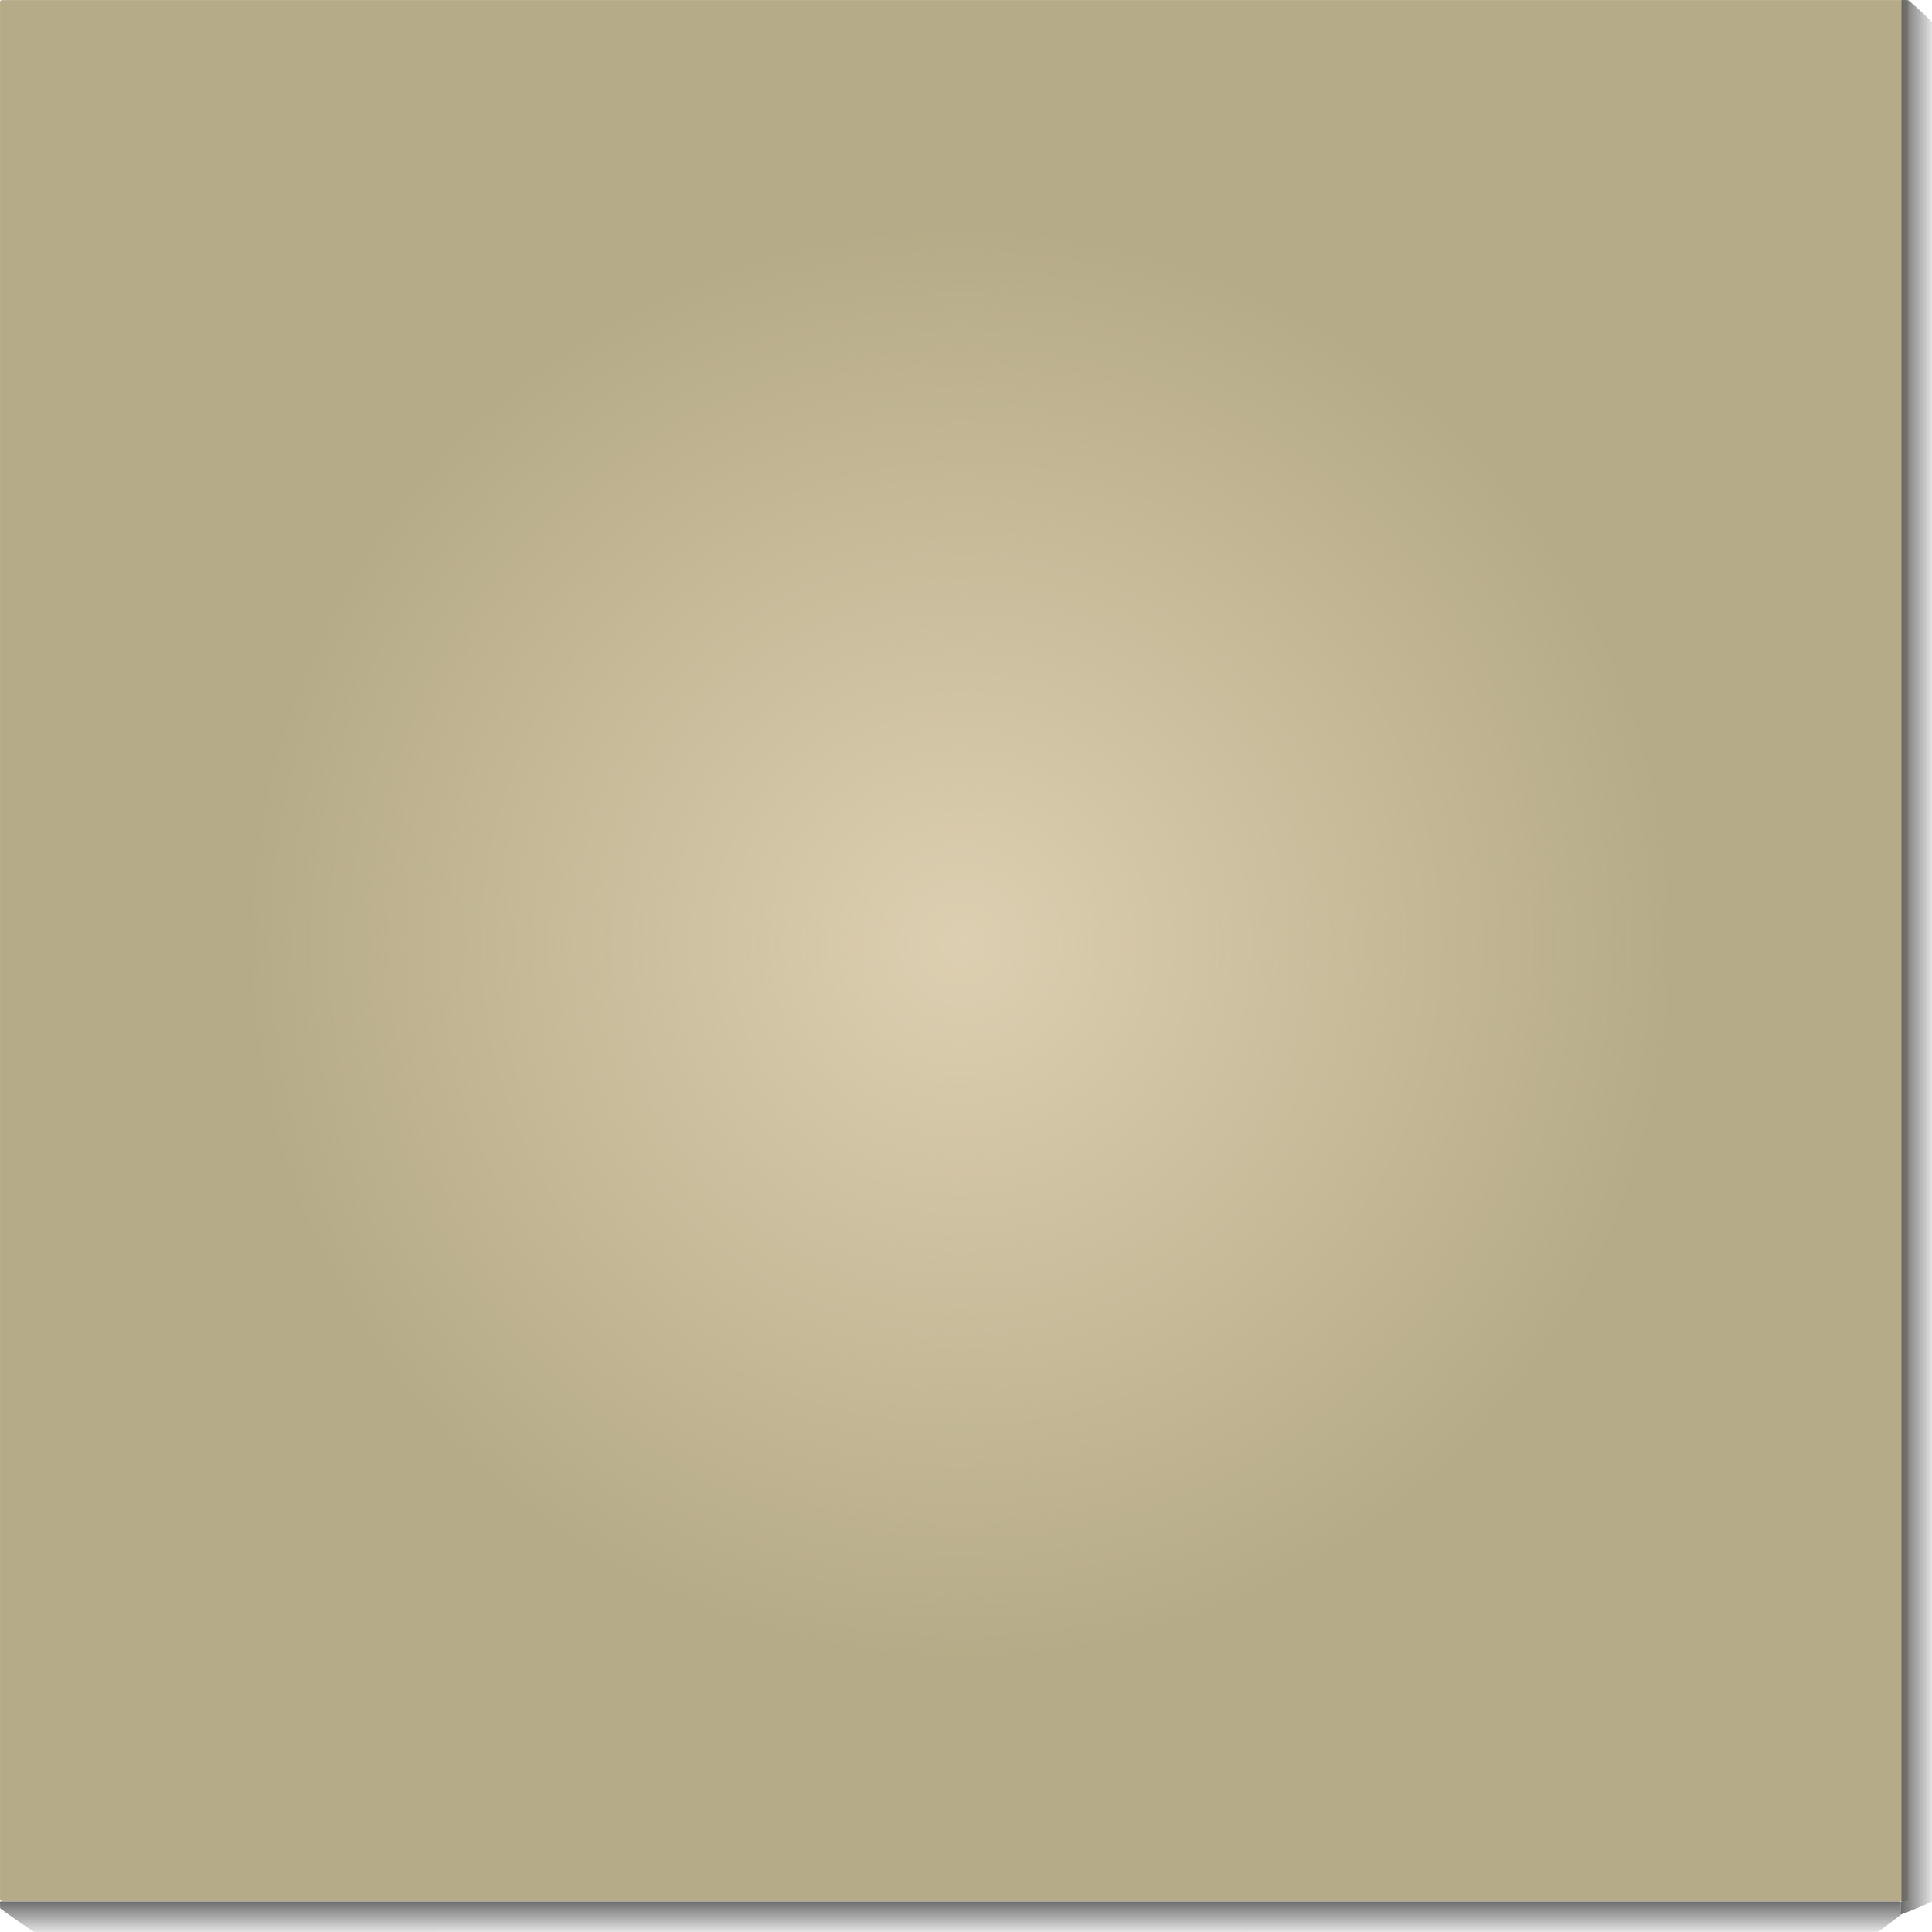 <?xml version="1.0" encoding="UTF-8" standalone="no"?>
<!-- Created with Inkscape (http://www.inkscape.org/) -->

<svg
   xmlns:dc="http://purl.org/dc/elements/1.1/"
   xmlns:cc="http://creativecommons.org/ns#"
   xmlns:rdf="http://www.w3.org/1999/02/22-rdf-syntax-ns#"
   xmlns:svg="http://www.w3.org/2000/svg"
   xmlns="http://www.w3.org/2000/svg"
   xmlns:xlink="http://www.w3.org/1999/xlink"
   xmlns:sodipodi="http://sodipodi.sourceforge.net/DTD/sodipodi-0.dtd"
   xmlns:inkscape="http://www.inkscape.org/namespaces/inkscape"
   width="150"
   height="150"
   id="svg3207"
   version="1.1"
   inkscape:version="0.48.4 r9939"
   inkscape:export-filename="breakable.png"
   inkscape:export-xdpi="90"
   inkscape:export-ydpi="90"
   sodipodi:docname="breakable.svg">
  <defs
     id="defs3209">
    <linearGradient
       inkscape:collect="always"
       id="linearGradient4081">
      <stop
         style="stop-color:#ddcfb1;stop-opacity:1;"
         offset="0"
         id="stop4083" />
      <stop
         style="stop-color:#ddcfb1;stop-opacity:0;"
         offset="1"
         id="stop4085" />
    </linearGradient>
    <linearGradient
       inkscape:collect="always"
       xlink:href="#linearGradient6868"
       id="linearGradient6874-6-9"
       x1="425"
       y1="25.219"
       x2="425"
       y2="30.934"
       gradientUnits="userSpaceOnUse"
       gradientTransform="matrix(0,-0.411,0.368,0,89.016,191.787)" />
    <linearGradient
       inkscape:collect="always"
       id="linearGradient6868">
      <stop
         style="stop-color:#1e201e;stop-opacity:1;"
         offset="0"
         id="stop6870" />
      <stop
         style="stop-color:#1e201e;stop-opacity:0;"
         offset="1"
         id="stop6872" />
    </linearGradient>
    <linearGradient
       inkscape:collect="always"
       xlink:href="#linearGradient6868"
       id="linearGradient6874-6"
       x1="425"
       y1="25.219"
       x2="425"
       y2="30.934"
       gradientUnits="userSpaceOnUse"
       gradientTransform="matrix(0.411,0,0,0.368,-129.038,53.004)" />
    <linearGradient
       id="linearGradient6868-4">
      <stop
         style="stop-color:#646464;stop-opacity:1;"
         offset="0"
         id="stop6870-3" />
      <stop
         style="stop-color:#646464;stop-opacity:0;"
         offset="1"
         id="stop6872-7" />
    </linearGradient>
    <linearGradient
       inkscape:collect="always"
       xlink:href="#linearGradient6868-4"
       id="linearGradient6874-6-9-0"
       x1="425"
       y1="25.219"
       x2="425"
       y2="30.934"
       gradientUnits="userSpaceOnUse"
       gradientTransform="matrix(0,-0.617,0.552,0,133.524,255.68)" />
    <linearGradient
       id="linearGradient3846">
      <stop
         style="stop-color:#8997a1;stop-opacity:1;"
         offset="0"
         id="stop3848" />
      <stop
         style="stop-color:#1e201e;stop-opacity:0;"
         offset="1"
         id="stop3850" />
    </linearGradient>
    <linearGradient
       inkscape:collect="always"
       xlink:href="#linearGradient6868-4"
       id="linearGradient6874-6-0"
       x1="425"
       y1="25.219"
       x2="425"
       y2="30.934"
       gradientUnits="userSpaceOnUse"
       gradientTransform="matrix(0.616,0,0,0.552,-193.558,47.506)" />
    <linearGradient
       id="linearGradient3853">
      <stop
         style="stop-color:#8997a1;stop-opacity:1;"
         offset="0"
         id="stop3855" />
      <stop
         style="stop-color:#1e201e;stop-opacity:0;"
         offset="1"
         id="stop3857" />
    </linearGradient>
    <radialGradient
       inkscape:collect="always"
       xlink:href="#linearGradient4081"
       id="radialGradient4087"
       cx="75"
       cy="-11.5"
       fx="75"
       fy="-11.5"
       r="66"
       gradientTransform="matrix(0.839,0,0,0.842,11.699,-3.06)"
       gradientUnits="userSpaceOnUse" />
  </defs>
  <sodipodi:namedview
     id="base"
     pagecolor="#ffffff"
     bordercolor="#666666"
     borderopacity="1.0"
     inkscape:pageopacity="0.0"
     inkscape:pageshadow="2"
     inkscape:zoom="2.8284272"
     inkscape:cx="35.875872"
     inkscape:cy="55.439811"
     inkscape:current-layer="layer1"
     showgrid="true"
     inkscape:document-units="px"
     inkscape:grid-bbox="true"
     inkscape:window-width="1855"
     inkscape:window-height="1056"
     inkscape:window-x="65"
     inkscape:window-y="24"
     inkscape:window-maximized="1" />
  <g
     id="layer1"
     inkscape:label="Layer 1"
     inkscape:groupmode="layer"
     transform="translate(0,86)">
    <rect
       style="fill:#b6ab88;fill-opacity:1"
       id="rect6899-4"
       width="148.152"
       height="147.601"
       x="0.002"
       y="-85.998"
       ry="0.154"
       rx="0.154" />
    <path
       id="rect6841-9-9"
       style="fill:url(#linearGradient6874-6-0);fill-opacity:1"
       d="m 0.22,61.625 147.148,0 c 0.122,0 0.22,0.01 0.22,0.024 l -0.006,1 c -9e-5,0.013 -1.691,1.342 -1.813,1.342 L 2.677,64 C 2.555,64 0.009,62.174 0.009,62.161 L 3.9278571e-7,61.649 C -2.2676289e-4,61.636 0.098,61.625 0.22,61.625 z"
       inkscape:connector-curvature="0"
       sodipodi:nodetypes="cssssssssc" />
    <path
       id="rect6841-9-5-6"
       style="fill:url(#linearGradient6874-6-9-0);fill-opacity:1"
       d="m 147.63,61.599 0,-147.378 c 0,-0.122 0.011,-0.221 0.024,-0.22 l 0.505,0.008 c 0.013,2.13e-4 1.842,1.611 1.842,1.733 l -0.006,145.858 c 0,0.122 -2.432,1.062 -2.432,1.049 l 0.035,-1.023 c 3.9e-4,-0.013 0.033,0.096 0.033,-0.026 z"
       inkscape:connector-curvature="0"
       sodipodi:nodetypes="cssssssssc" />
    <rect
       style="fill:url(#radialGradient4087);fill-opacity:1;fill-rule:nonzero;stroke-width:0;stroke-linejoin:miter;stroke-miterlimit:4;stroke-dasharray:none"
       id="rect3308"
       width="110.787"
       height="111.08"
       x="19.253"
       y="-68.277"
       ry="0.128" />
  </g>
</svg>
